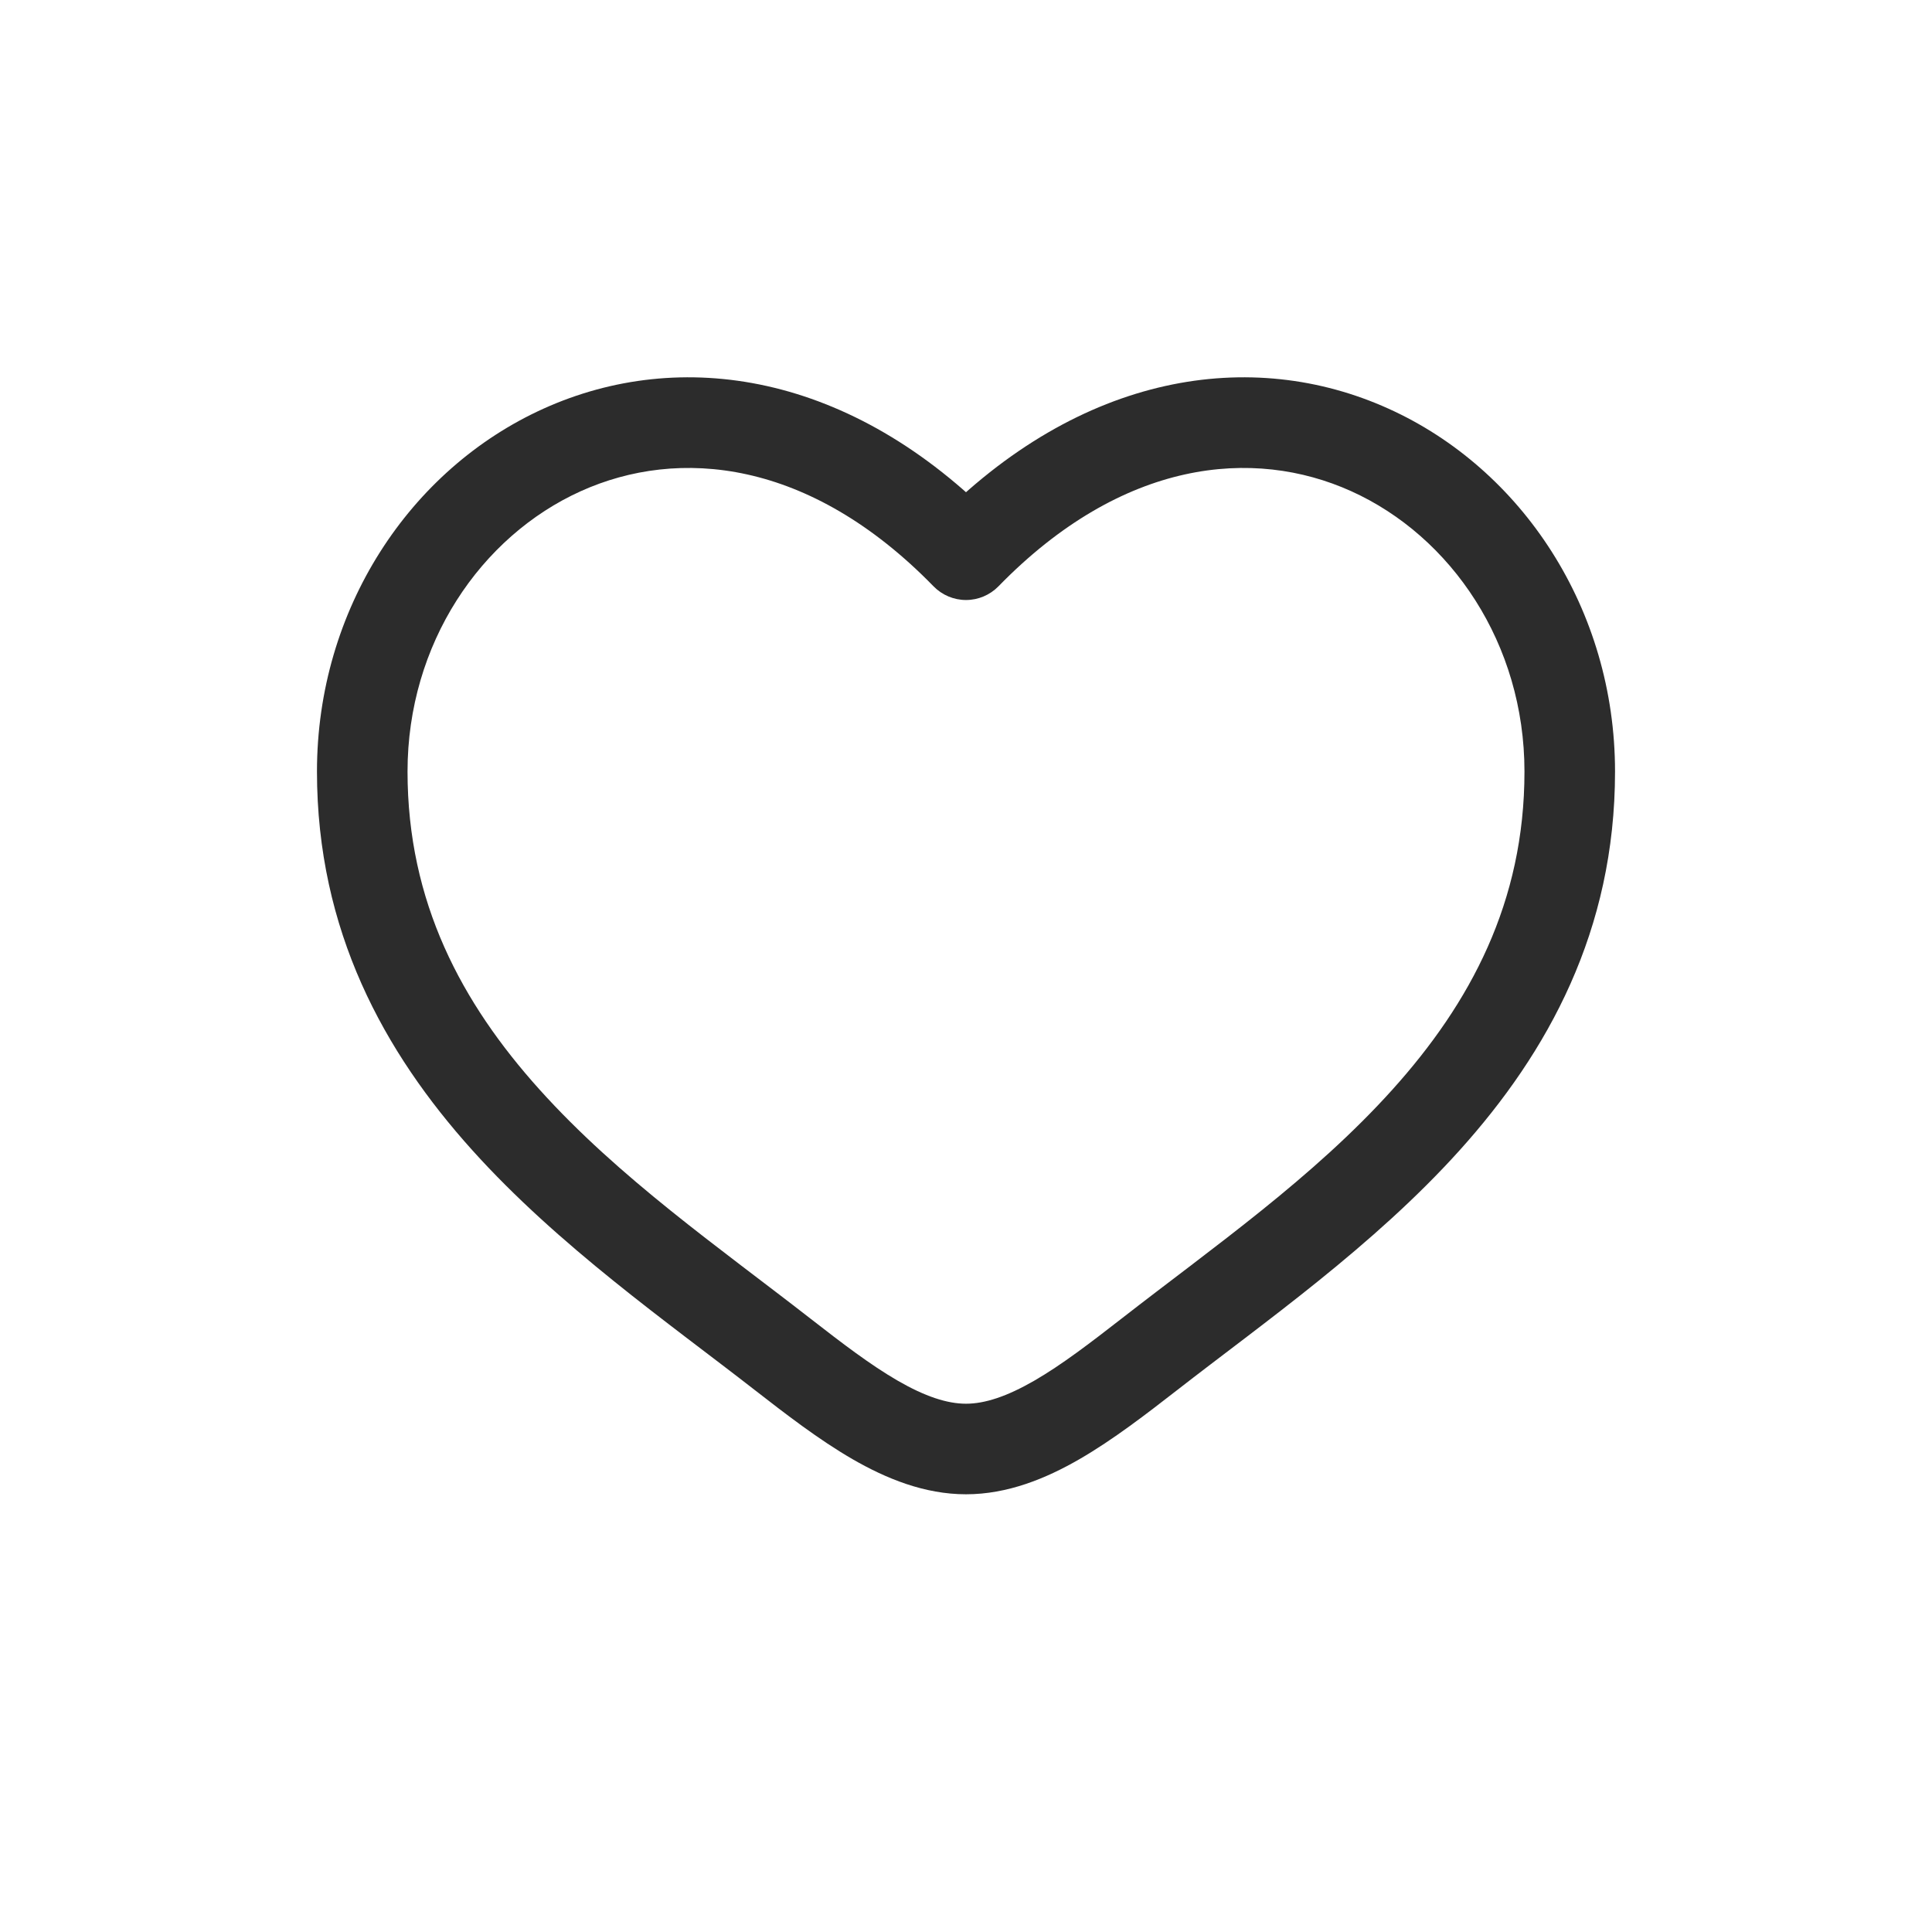 <svg width="32" height="32" viewBox="0 0 32 32" fill="none" xmlns="http://www.w3.org/2000/svg">
<path d="M12.962 22.431L13.422 21.839L12.962 22.431ZM16 9.188L15.463 9.712C15.604 9.856 15.798 9.938 16 9.938C16.202 9.938 16.396 9.856 16.537 9.712L16 9.188ZM19.038 22.431L19.499 23.023L19.038 22.431ZM13.422 21.839C11.907 20.659 10.25 19.507 8.935 18.045C7.646 16.612 6.75 14.943 6.75 12.779H5.25C5.25 15.417 6.363 17.429 7.82 19.048C9.251 20.639 11.075 21.912 12.501 23.023L13.422 21.839ZM6.75 12.779C6.75 10.664 7.96 8.885 9.621 8.135C11.237 7.406 13.406 7.601 15.463 9.712L16.537 8.665C14.094 6.158 11.263 5.748 9.004 6.768C6.79 7.767 5.25 10.092 5.25 12.779H6.75ZM12.501 23.023C13.013 23.421 13.563 23.846 14.12 24.168C14.678 24.49 15.312 24.75 16 24.75V23.25C15.688 23.25 15.322 23.13 14.87 22.869C14.418 22.608 13.948 22.248 13.422 21.839L12.501 23.023ZM19.499 23.023C20.925 21.912 22.749 20.639 24.18 19.048C25.637 17.429 26.75 15.417 26.75 12.779H25.25C25.25 14.943 24.354 16.612 23.065 18.045C21.75 19.507 20.093 20.659 18.578 21.839L19.499 23.023ZM26.75 12.779C26.75 10.092 25.21 7.767 22.996 6.768C20.737 5.748 17.906 6.158 15.463 8.665L16.537 9.712C18.594 7.601 20.763 7.406 22.379 8.135C24.04 8.885 25.25 10.664 25.25 12.779H26.75ZM18.578 21.839C18.052 22.248 17.582 22.608 17.13 22.869C16.677 23.13 16.312 23.25 16 23.25V24.75C16.688 24.75 17.323 24.49 17.88 24.168C18.437 23.846 18.987 23.421 19.499 23.023L18.578 21.839Z" fill="#2C2C2C"/>
</svg>
